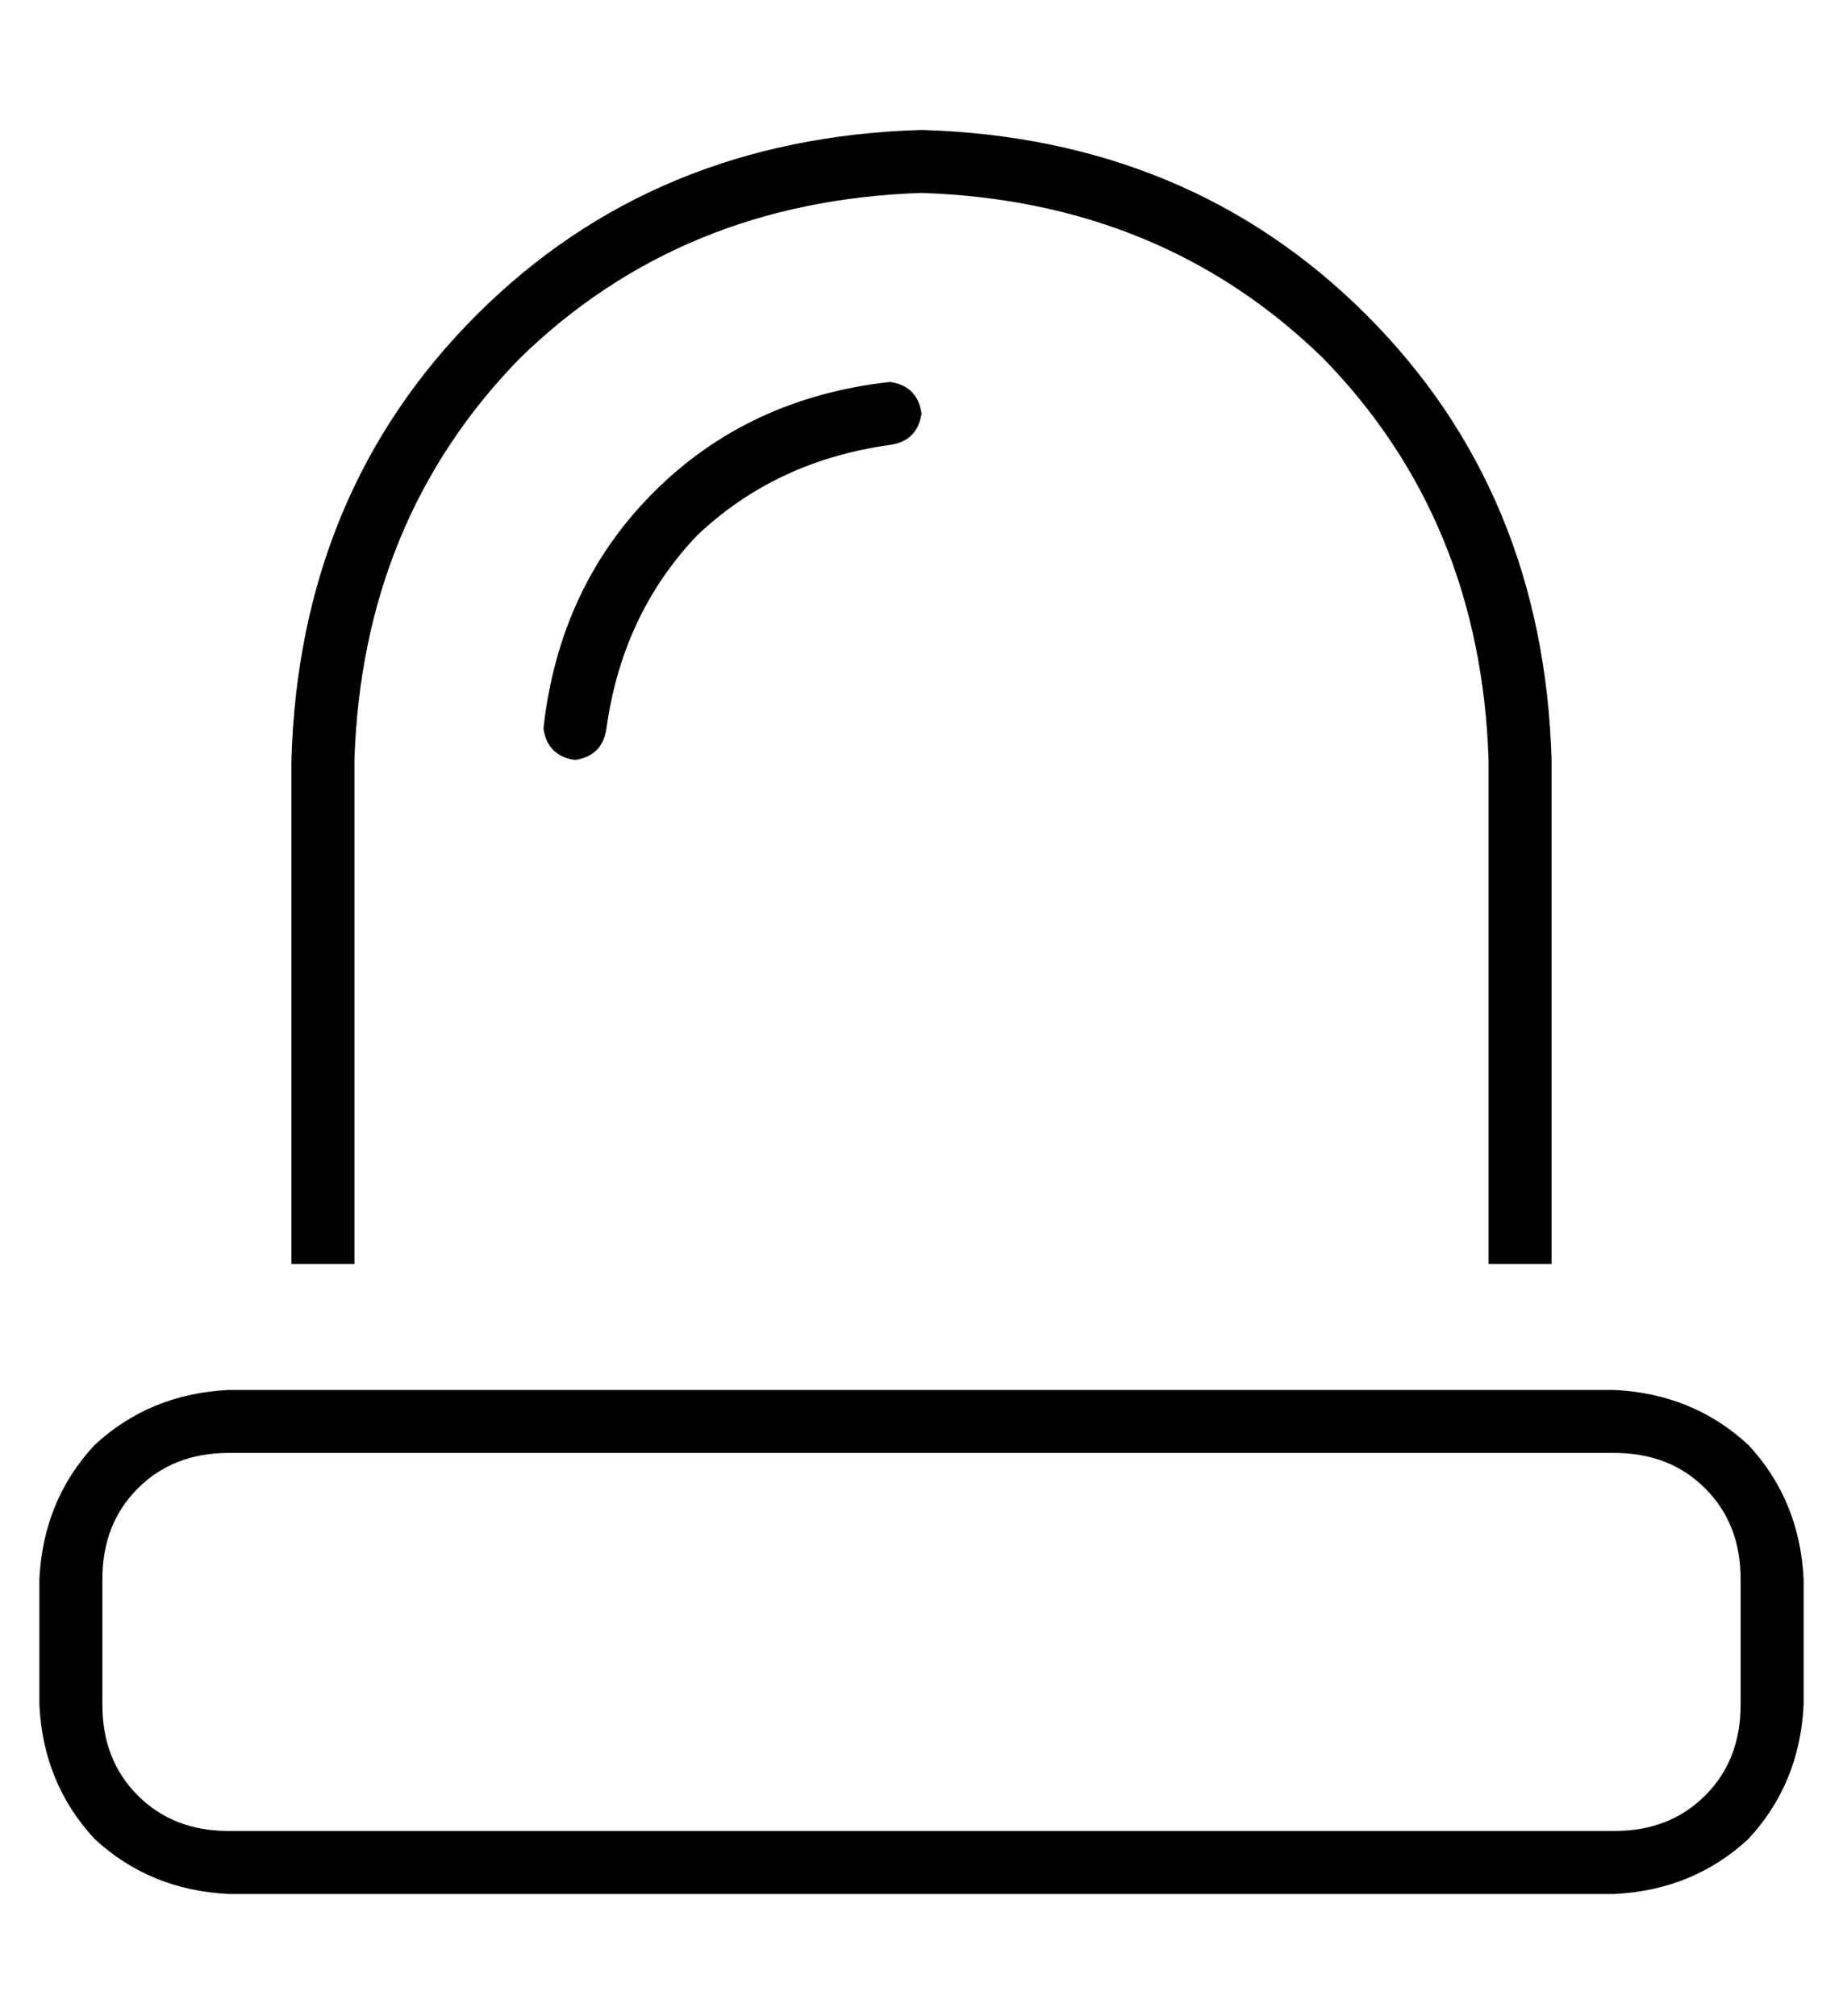 <?xml version="1.0" standalone="no"?>
<!DOCTYPE svg PUBLIC "-//W3C//DTD SVG 1.1//EN" "http://www.w3.org/Graphics/SVG/1.1/DTD/svg11.dtd" >
<svg xmlns="http://www.w3.org/2000/svg" xmlns:xlink="http://www.w3.org/1999/xlink" version="1.1" viewBox="-10 -40 468 512">
   <path fill="currentColor"
d="M368 281v-128v128v-128q-2 -61 -42 -102q-41 -40 -102 -42q-61 2 -102 42q-40 41 -42 102v128v0h-16v0v-128v0q2 -68 47 -113t113 -47q68 2 113 47t47 113v128v0h-16v0zM48 329q-14 0 -23 9v0v0q-9 9 -9 23v32v0q0 14 9 23t23 9h352v0q14 0 23 -9t9 -23v-32v0
q0 -14 -9 -23t-23 -9h-352v0zM48 313h352h-352h352q20 1 34 14q13 14 14 34v32v0q-1 20 -14 34q-14 13 -34 14h-352v0q-20 -1 -34 -14q-13 -14 -14 -34v-32v0q1 -20 14 -34q14 -13 34 -14v0zM144 145q-1 7 -8 8q-7 -1 -8 -8q4 -36 28 -60t60 -28q7 1 8 8q-1 7 -8 8
q-29 4 -49 23q-19 20 -23 49v0z" />
</svg>
